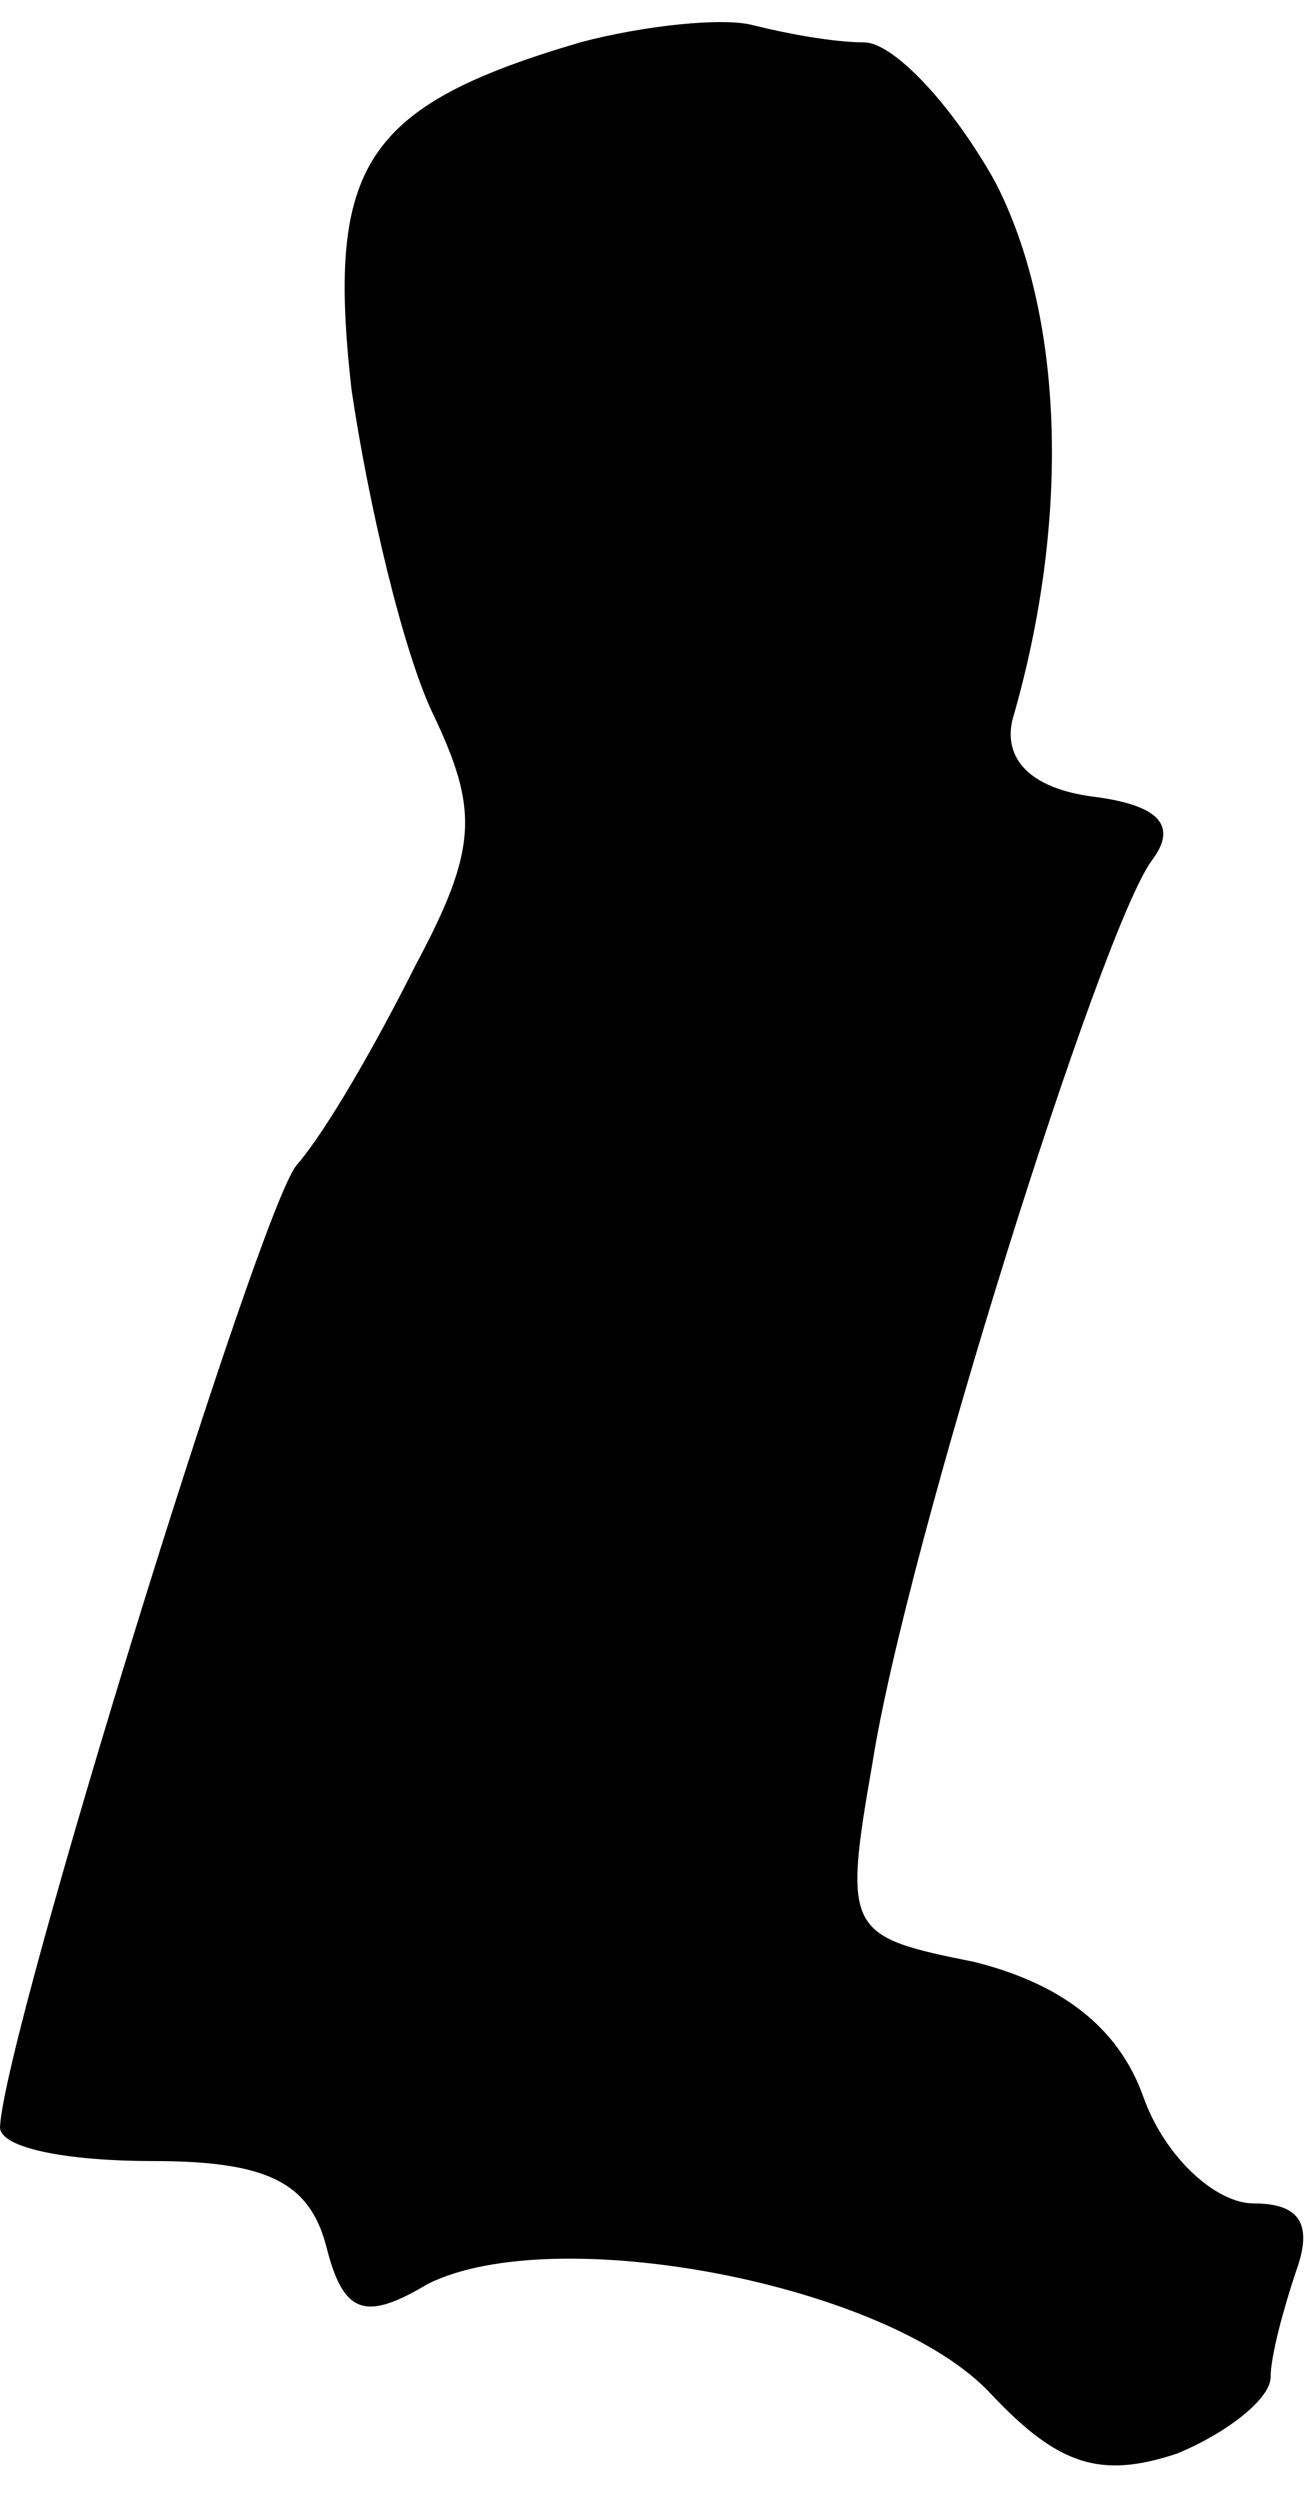 <?xml version="1.0" standalone="no"?>
<!DOCTYPE svg PUBLIC "-//W3C//DTD SVG 20010904//EN"
 "http://www.w3.org/TR/2001/REC-SVG-20010904/DTD/svg10.dtd">
<svg version="1.0" xmlns="http://www.w3.org/2000/svg"
 width="31pt" height="59pt" viewBox="0 0 31 59"
 preserveAspectRatio="xMidYMid meet">
<g transform="translate(0,59) scale(0.1,-0.1)"
fill="#000000" stroke="none">
<path fill="#000000" stroke="none" d="M137 580 c-51 -15 -60 -29 -54 -82 4
-27 12 -61 19 -76 11 -23 11 -32 -4 -60 -9 -18 -21 -39 -28 -47 -9 -11 -69
-205 -70 -227 0 -5 16 -8 36 -8 27 0 37 -5 41 -20 4 -16 9 -18 24 -9 30 15
109 0 133 -26 16 -17 26 -20 44 -14 12 5 22 13 22 18 0 5 3 16 6 25 4 11 1 16
-10 16 -9 0 -21 11 -26 25 -6 17 -20 27 -40 32 -30 6 -31 7 -24 47 8 51 54
197 66 213 6 8 2 13 -14 15 -15 2 -21 9 -19 18 14 48 12 96 -4 127 -10 18 -24
33 -31 33 -7 0 -18 2 -26 4 -7 2 -26 0 -41 -4z"/>
</g>
</svg>
